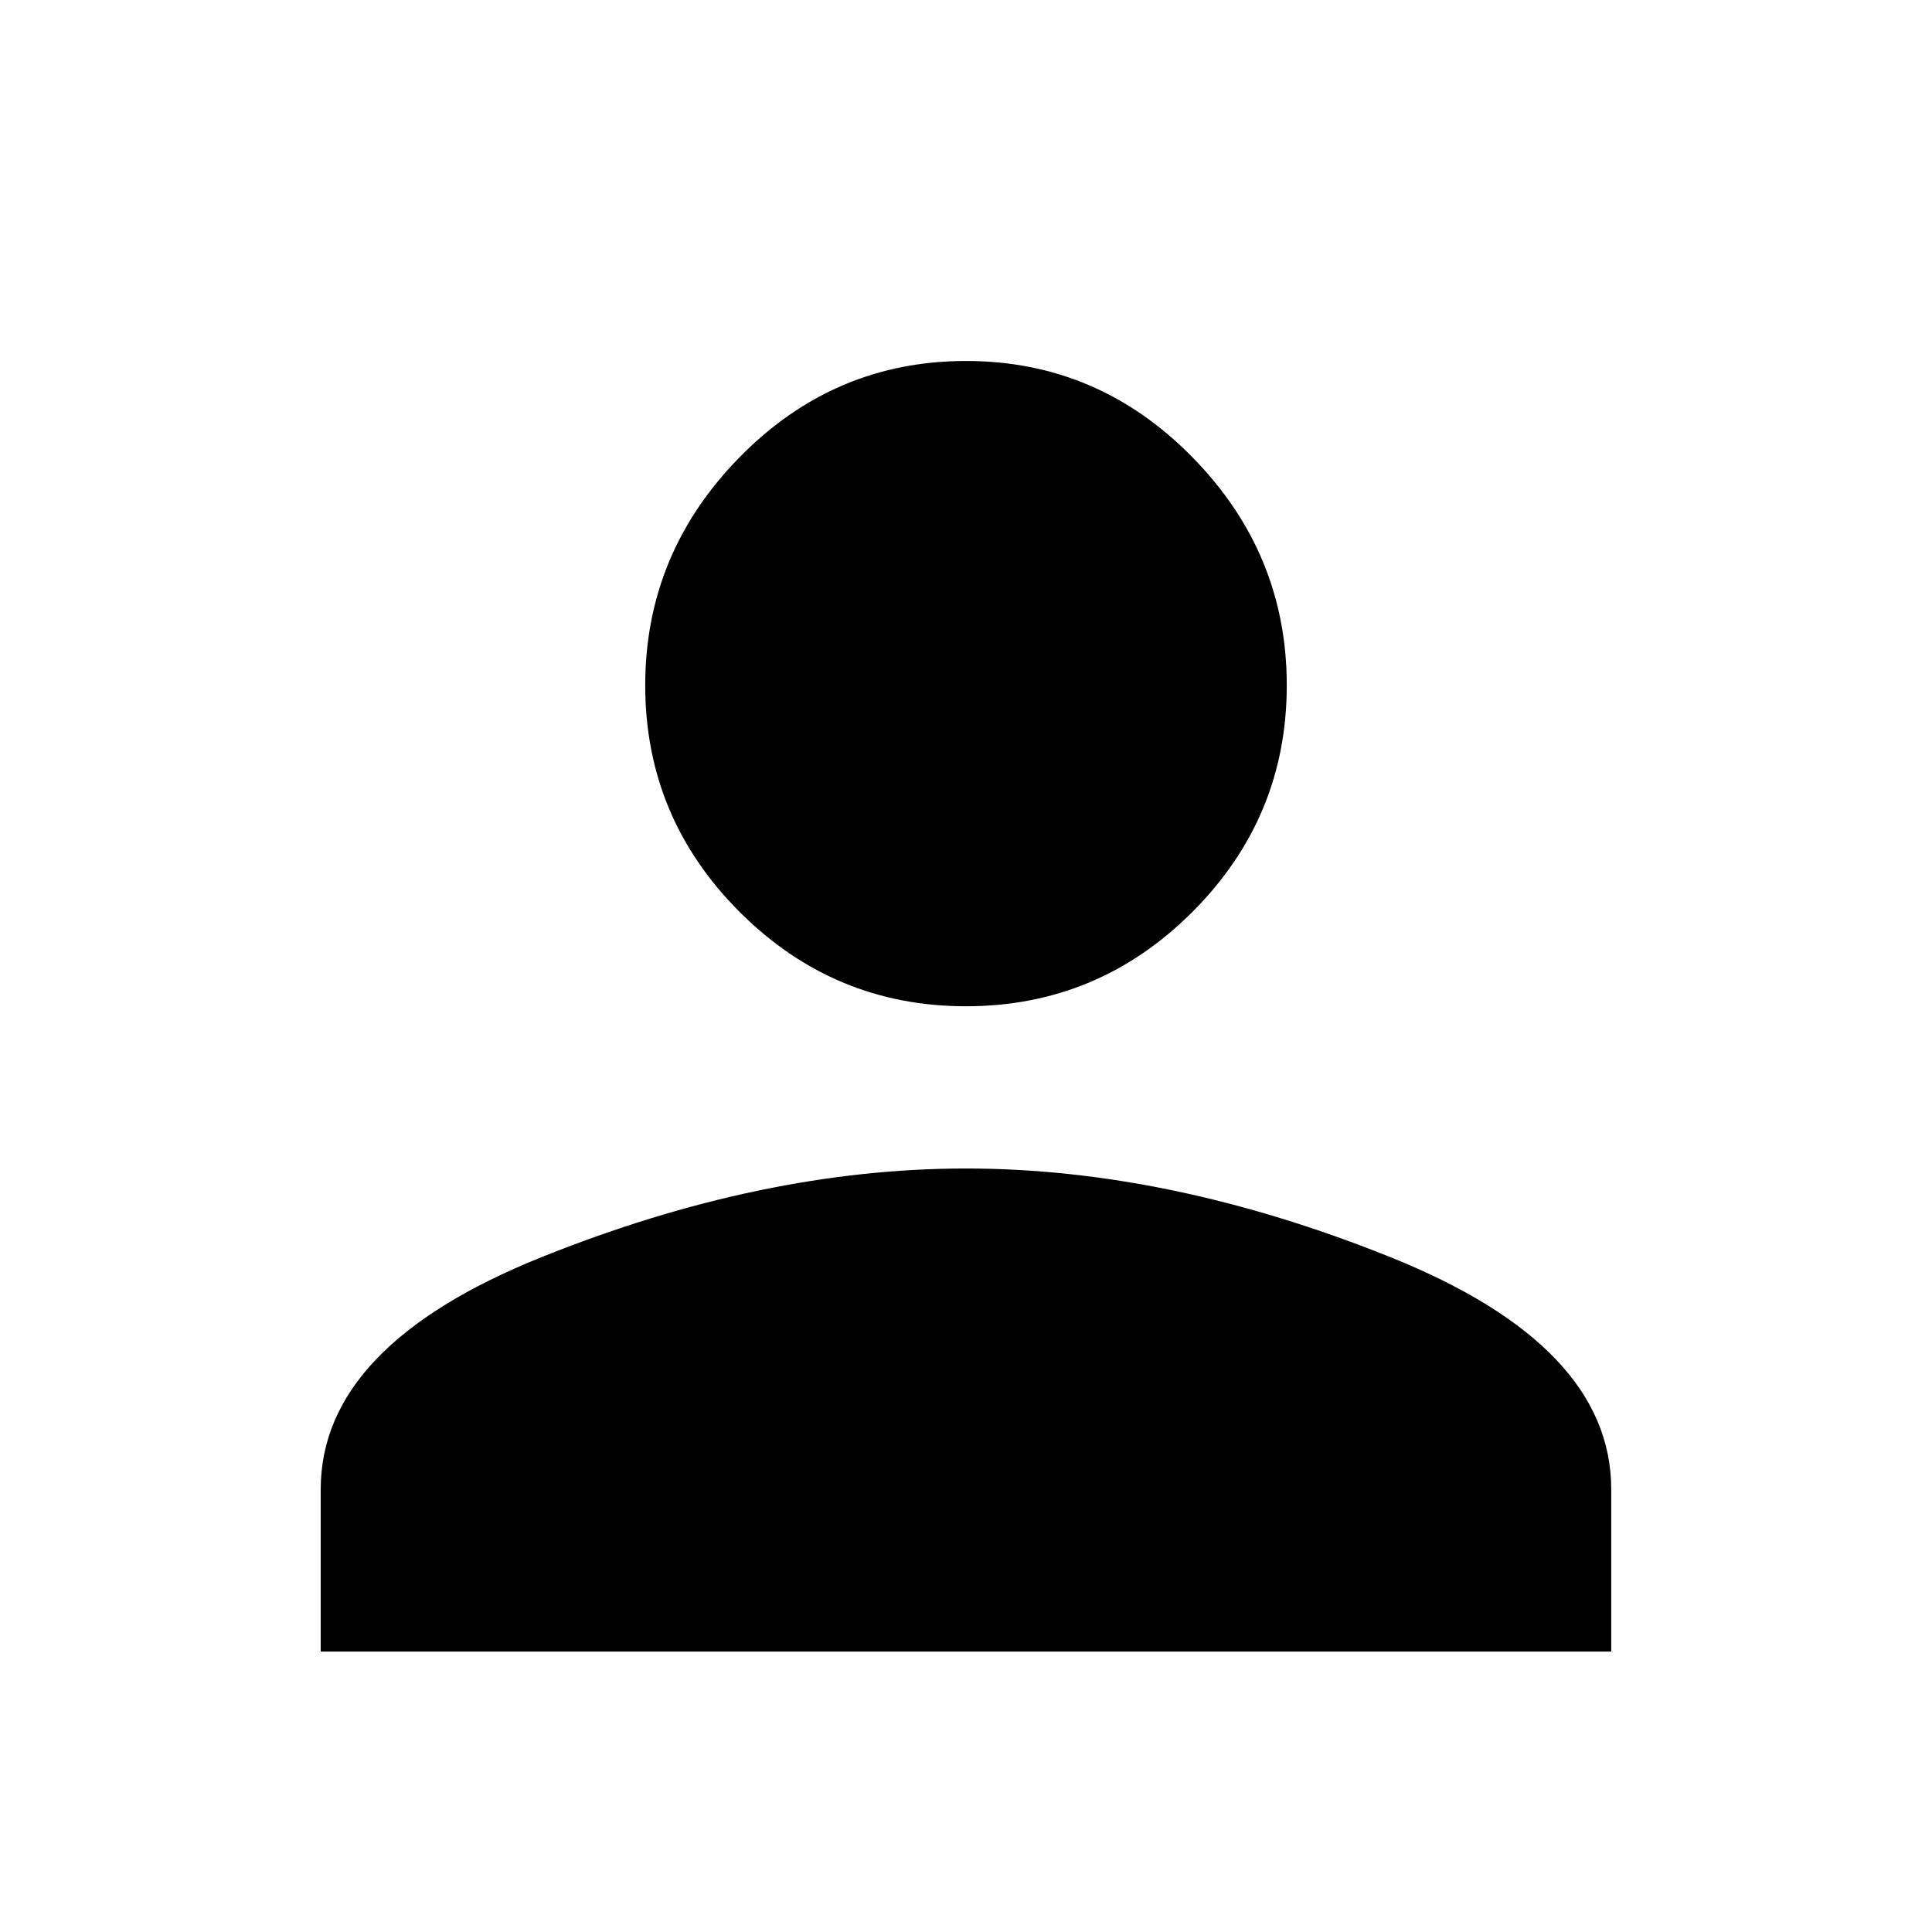 <!-- Generated by IcoMoon.io -->
<svg version="1.1" xmlns="http://www.w3.org/2000/svg" width="32" height="32" viewBox="0 0 32 32">
<title>person</title>
<path d="M16 19.354q3.375 0 7.031 1.469t3.656 3.844v2.688h-21.375v-2.688q0-2.375 3.656-3.844t7.031-1.469zM16 16.667q-2.188 0-3.75-1.563t-1.563-3.75 1.563-3.781 3.75-1.594 3.75 1.594 1.563 3.781-1.563 3.75-3.75 1.563z"></path>
</svg>
